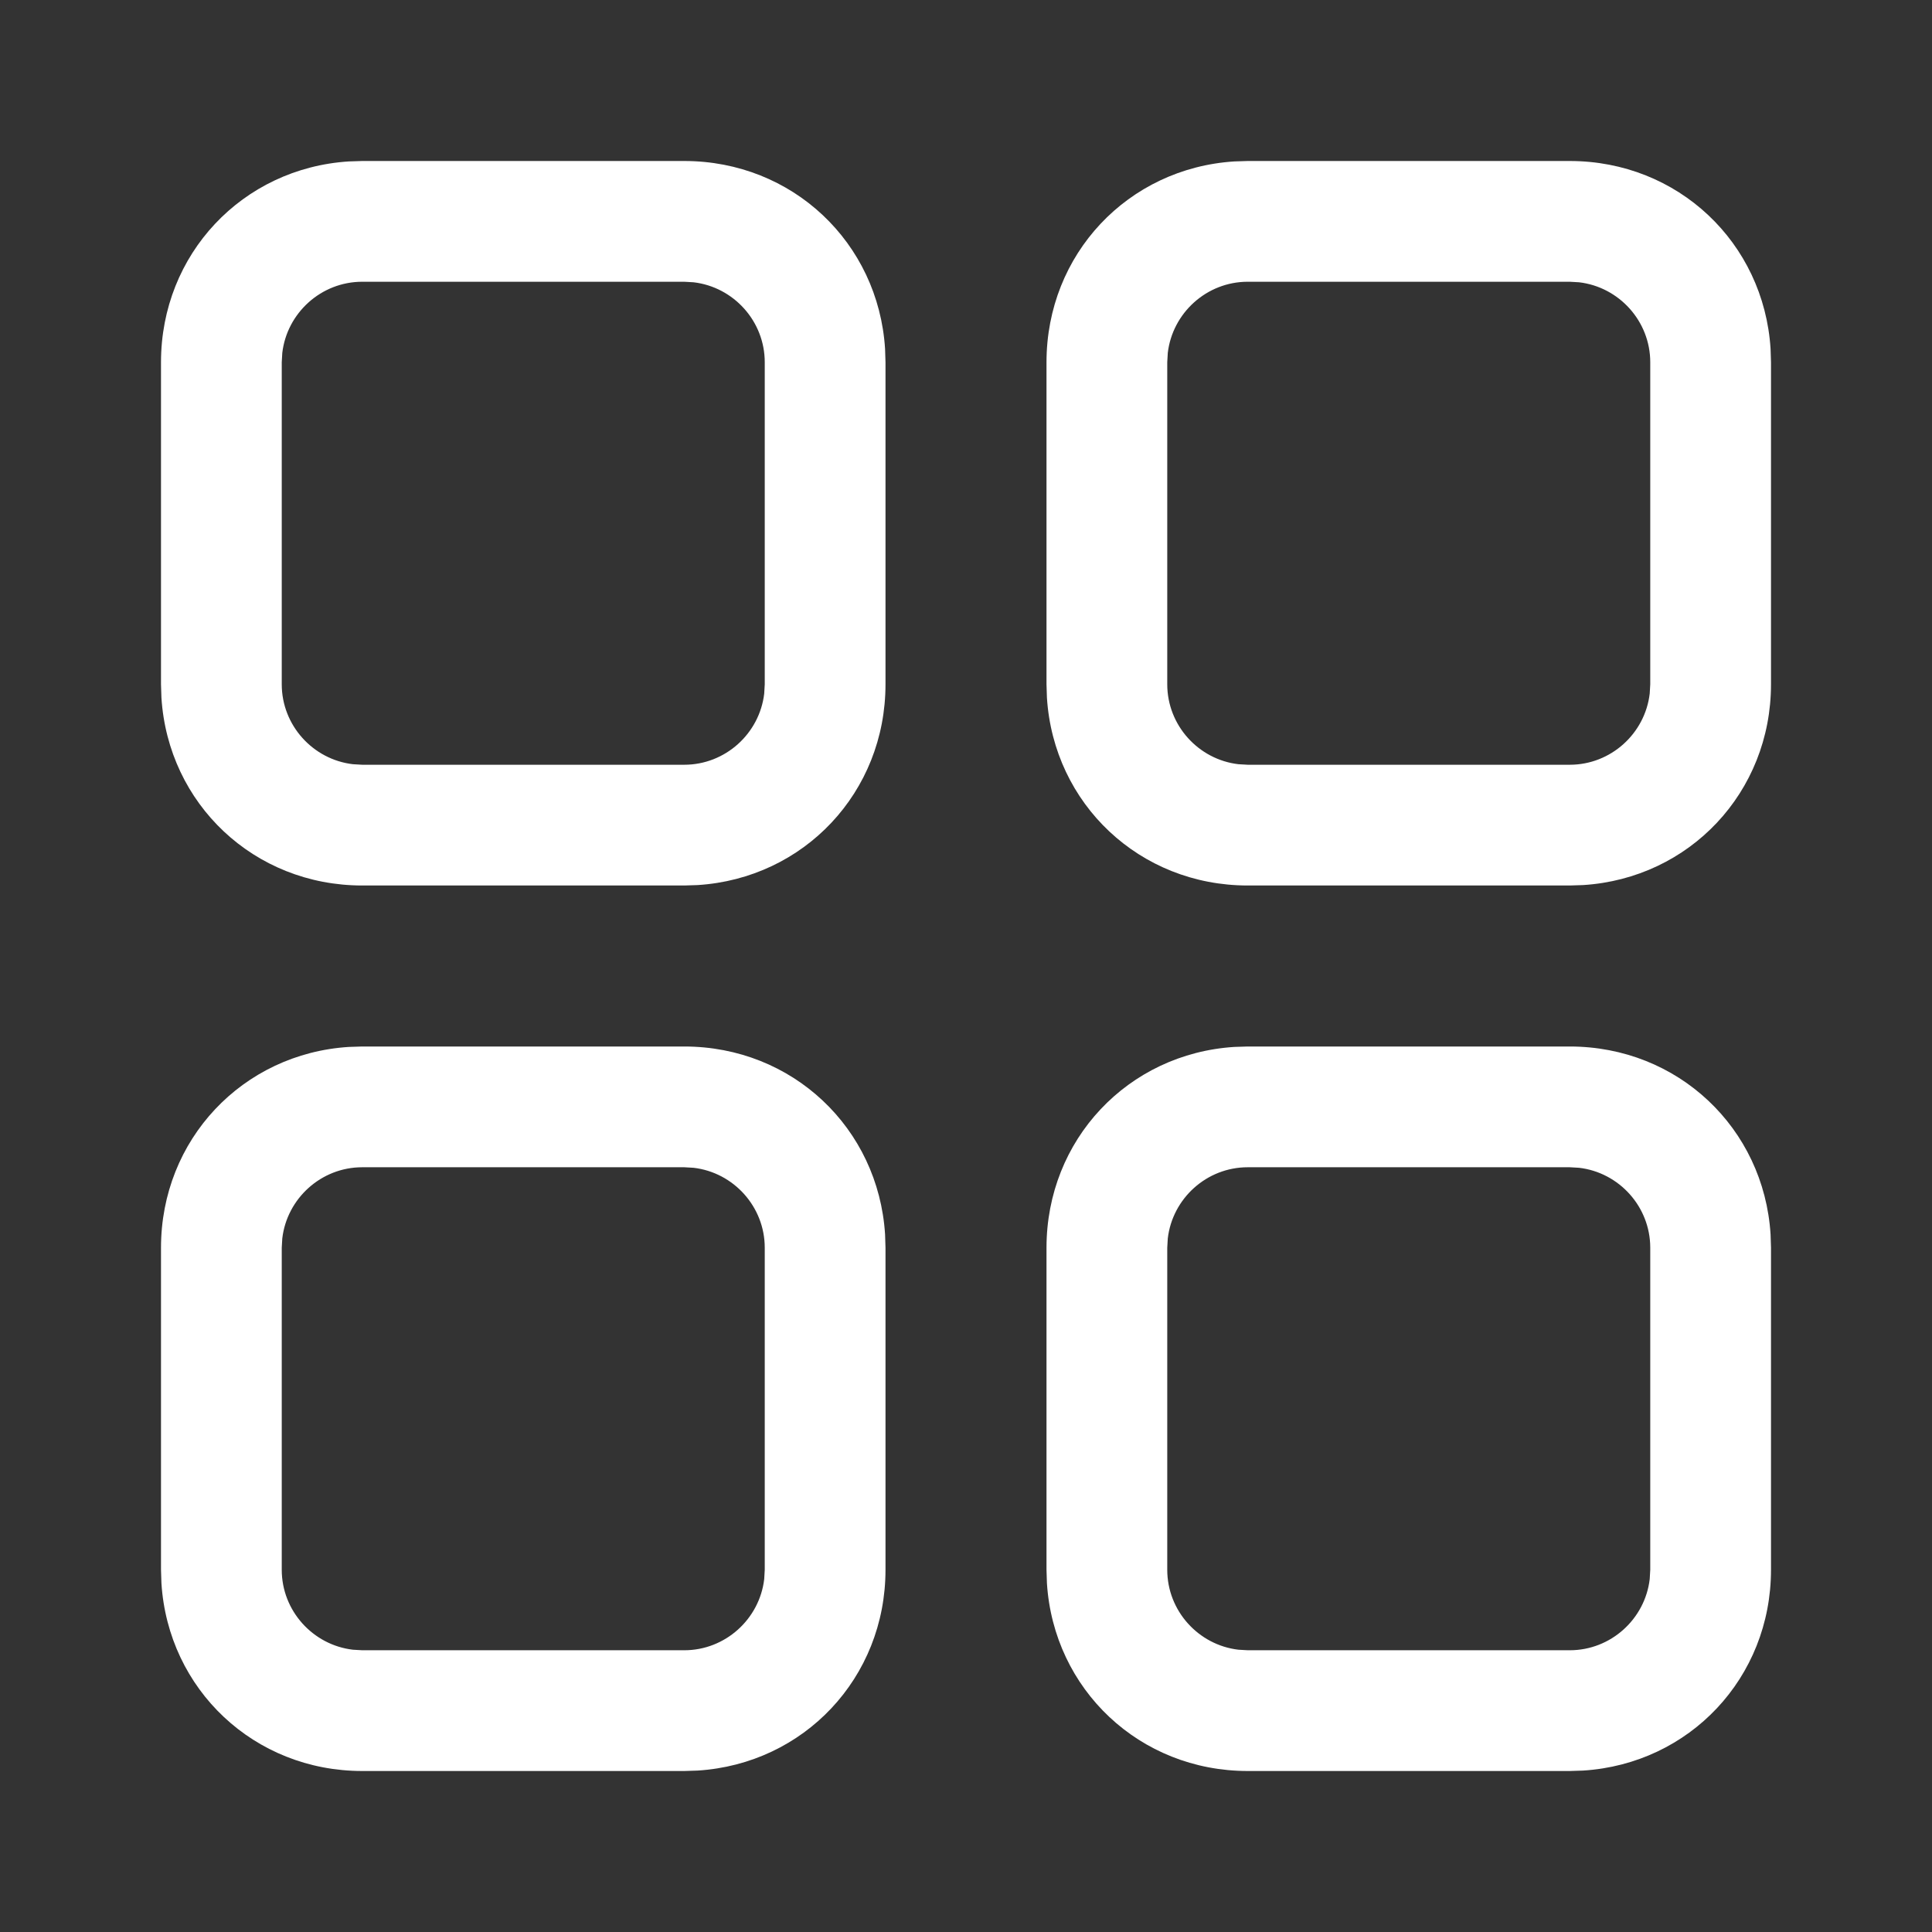 <svg xmlns="http://www.w3.org/2000/svg" width="36" height="36" viewBox="0 0 36 36"><rect x="0" y="0" width="36" height="36" fill="#333333" stroke="none"/><g fill="none" fill-rule="evenodd"><rect width="36" height="36"/><path fill="#FFF" d="M12.75,19.5 C14.766,19.5 16.367,21.021 16.492,23 L16.5,23.25 L16.5,29.25 C16.5,31.266 14.979,32.867 13,32.992 L12.75,33 L6.75,33 C4.734,33 3.133,31.479 3.008,29.5 L3,29.25 L3,23.25 C3,21.234 4.521,19.633 6.5,19.508 L6.75,19.5 L12.75,19.5 Z M29.25,19.5 C31.266,19.5 32.867,21.021 32.992,23 L33,23.25 L33,29.25 C33,31.266 31.479,32.867 29.5,32.992 L29.25,33 L23.25,33 C21.234,33 19.633,31.479 19.508,29.5 L19.5,29.25 L19.5,23.25 C19.5,21.234 21.021,19.633 23,19.508 L23.25,19.5 L29.25,19.5 Z M12.75,21.75 L6.75,21.75 C5.984,21.75 5.347,22.332 5.26,23.076 L5.25,23.25 L5.25,29.25 C5.25,30.016 5.832,30.653 6.576,30.74 L6.75,30.75 L12.75,30.75 C13.516,30.75 14.153,30.168 14.24,29.424 L14.25,29.25 L14.25,23.25 C14.25,22.484 13.668,21.847 12.924,21.76 L12.75,21.75 Z M29.25,21.75 L23.25,21.75 C22.484,21.75 21.847,22.332 21.76,23.076 L21.75,23.25 L21.75,29.25 C21.75,30.016 22.332,30.653 23.076,30.74 L23.25,30.75 L29.25,30.75 C30.016,30.75 30.653,30.168 30.74,29.424 L30.75,29.25 L30.75,23.25 C30.75,22.484 30.168,21.847 29.424,21.76 L29.25,21.75 Z M12.75,3 C14.766,3 16.367,4.521 16.492,6.5 L16.5,6.75 L16.5,12.75 C16.5,14.766 14.979,16.367 13,16.492 L12.75,16.5 L6.75,16.5 C4.734,16.5 3.133,14.979 3.008,13 L3,12.75 L3,6.75 C3,4.734 4.521,3.133 6.5,3.008 L6.75,3 L12.75,3 Z M29.25,3 C31.266,3 32.867,4.521 32.992,6.5 L33,6.75 L33,12.75 C33,14.766 31.479,16.367 29.5,16.492 L29.25,16.5 L23.25,16.5 C21.234,16.5 19.633,14.979 19.508,13 L19.5,12.75 L19.5,6.75 C19.5,4.734 21.021,3.133 23,3.008 L23.25,3 L29.25,3 Z M12.75,5.25 L6.75,5.25 C5.984,5.25 5.347,5.832 5.26,6.576 L5.25,6.75 L5.25,12.75 C5.25,13.516 5.832,14.153 6.576,14.24 L6.75,14.25 L12.75,14.25 C13.516,14.25 14.153,13.668 14.24,12.924 L14.25,12.75 L14.25,6.75 C14.25,5.984 13.668,5.347 12.924,5.26 L12.75,5.25 Z M29.25,5.25 L23.25,5.25 C22.484,5.25 21.847,5.832 21.76,6.576 L21.75,6.75 L21.75,12.75 C21.75,13.516 22.332,14.153 23.076,14.24 L23.25,14.25 L29.25,14.25 C30.016,14.25 30.653,13.668 30.74,12.924 L30.75,12.75 L30.75,6.75 C30.75,5.984 30.168,5.347 29.424,5.26 L29.25,5.25 Z"/></g></svg>